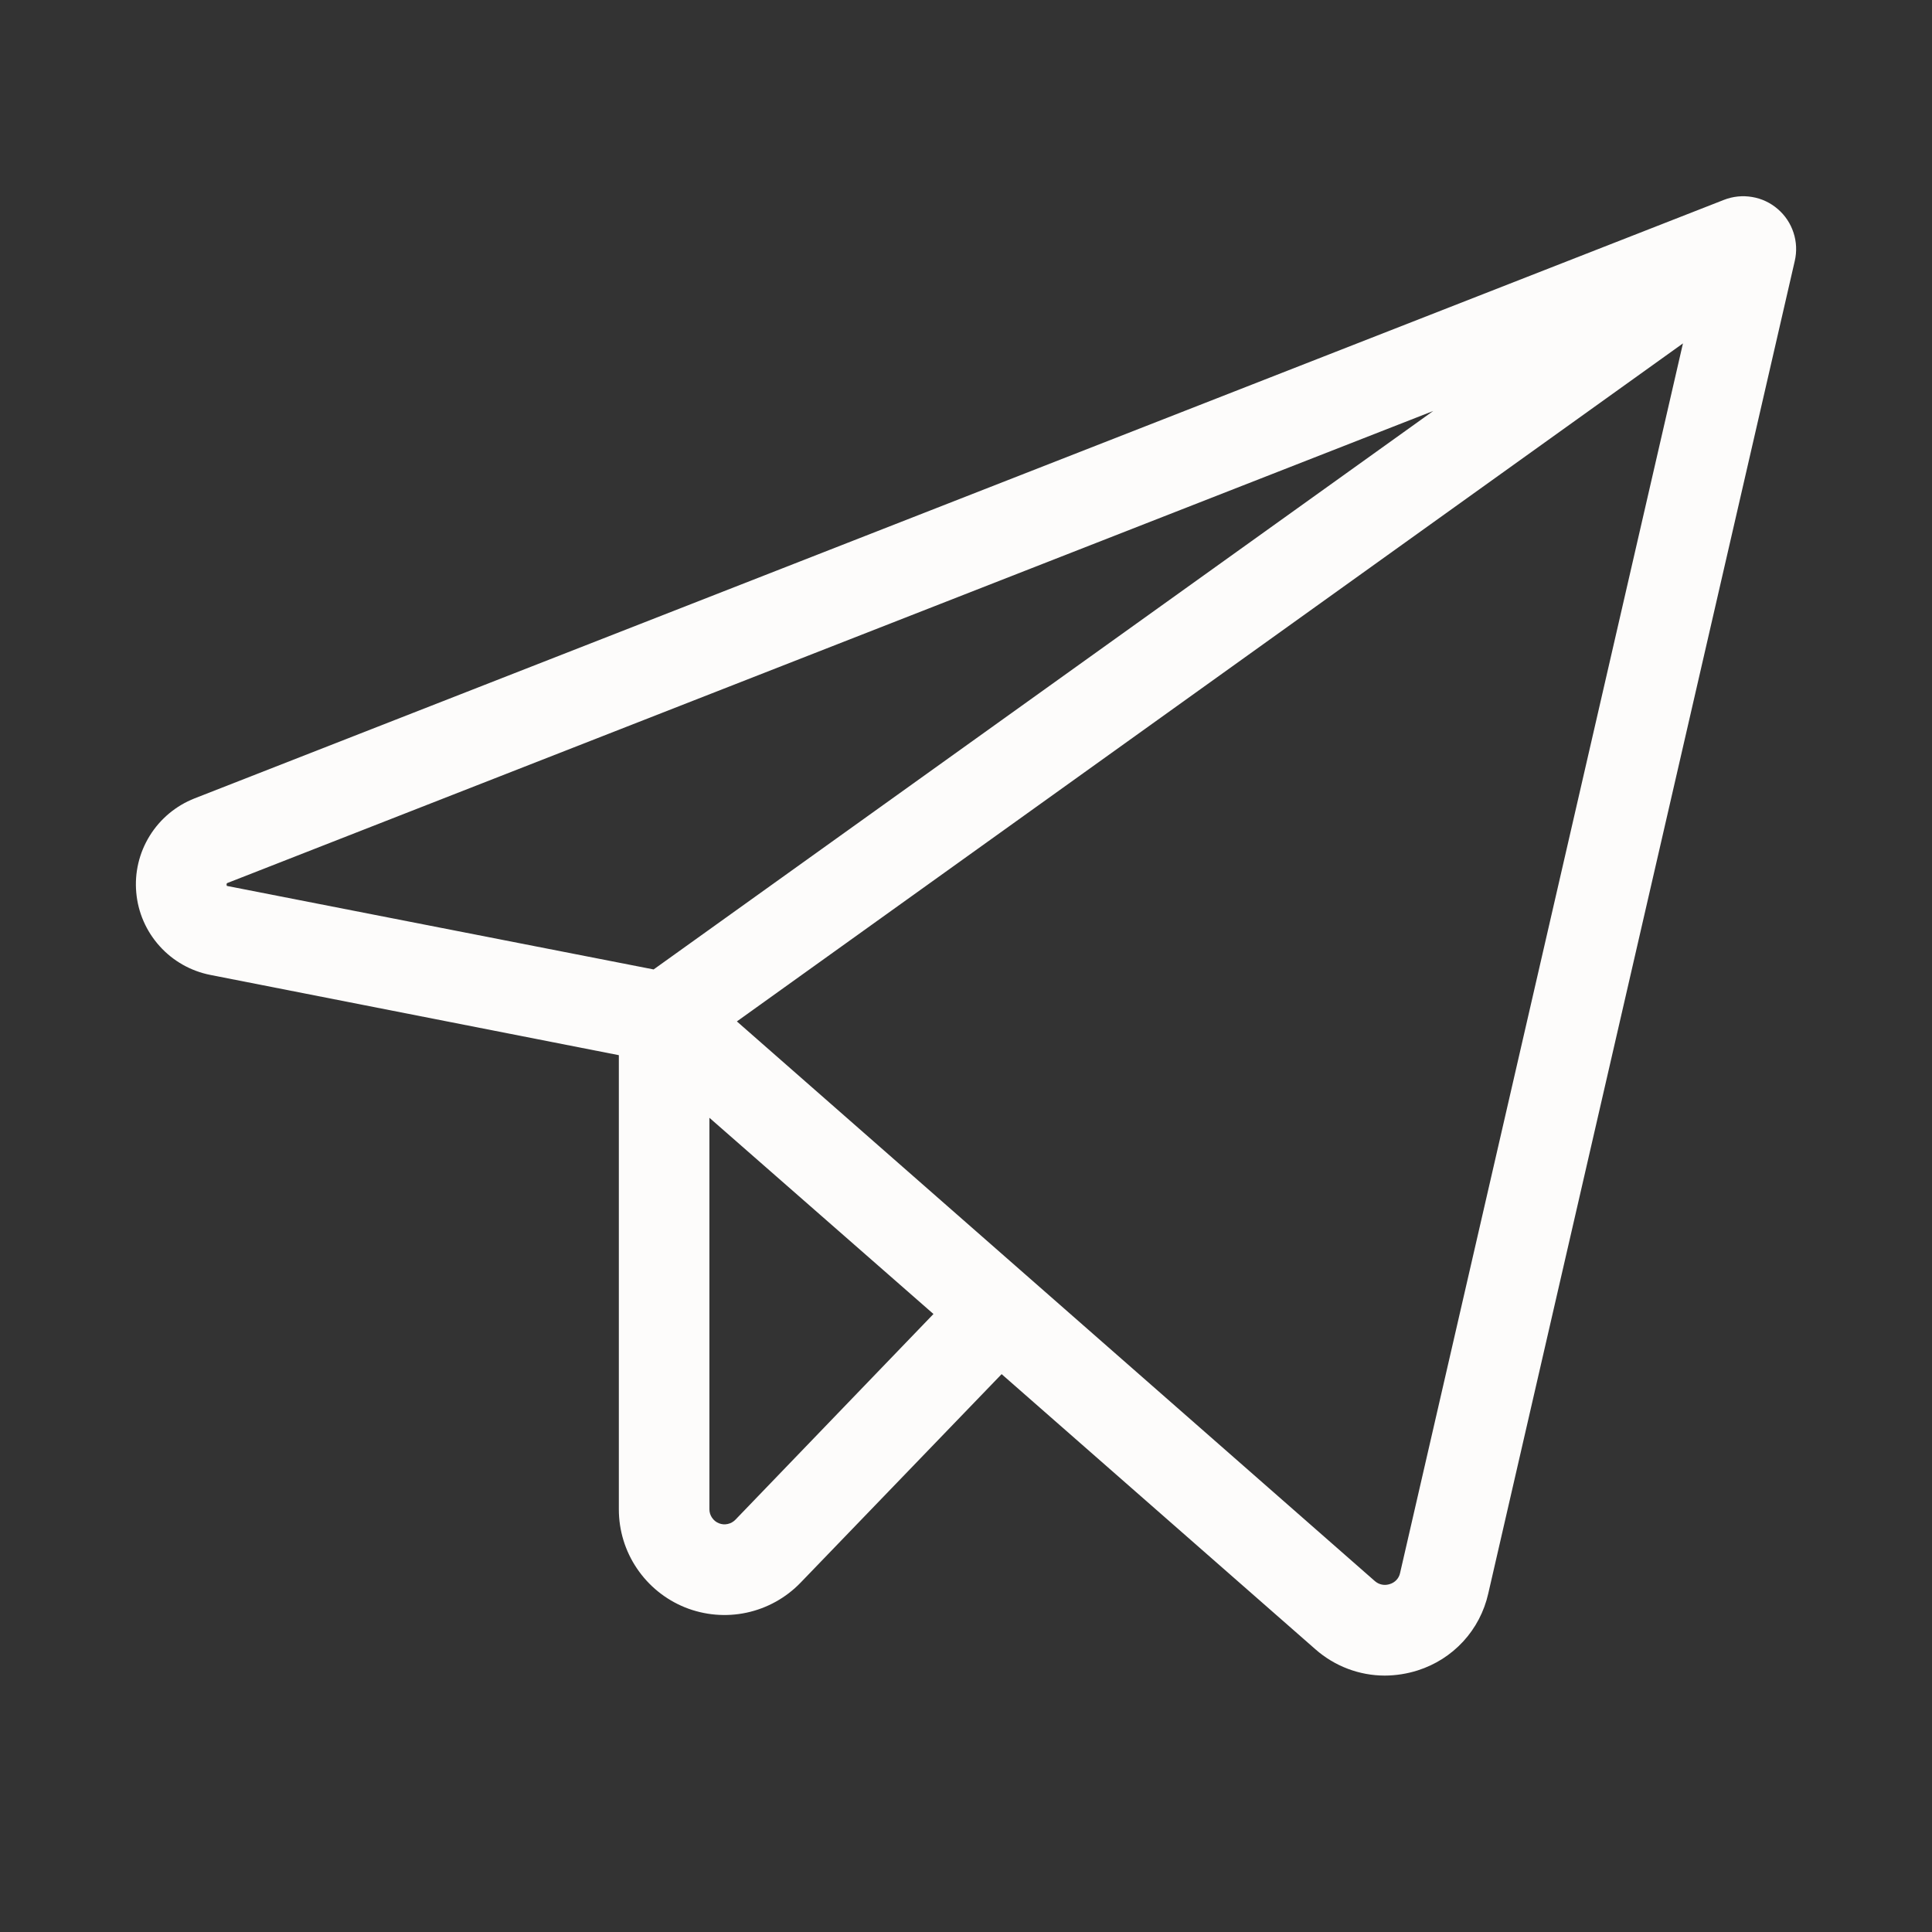 <svg width="32" height="32" viewBox="0 0 32 32" fill="none" xmlns="http://www.w3.org/2000/svg">
<rect x="0" y="0" width="32" height="32" fill="#333333" stroke="none"/>
<path d="M29.446 3.463C29.326 3.359 29.179 3.289 29.022 3.263C28.865 3.236 28.703 3.252 28.555 3.31L3.222 13.224C2.914 13.345 2.654 13.562 2.48 13.843C2.305 14.125 2.227 14.455 2.257 14.784C2.286 15.114 2.422 15.425 2.644 15.671C2.865 15.917 3.16 16.084 3.485 16.148L10.25 17.477V25C10.25 25.349 10.354 25.69 10.55 25.979C10.745 26.268 11.022 26.492 11.345 26.623C11.669 26.753 12.024 26.784 12.365 26.711C12.706 26.638 13.018 26.465 13.26 26.214L16.59 22.76L21.787 27.317C22.105 27.597 22.514 27.753 22.937 27.753C23.122 27.752 23.306 27.723 23.482 27.667C23.771 27.575 24.031 27.41 24.236 27.187C24.441 26.964 24.583 26.691 24.65 26.395L29.727 4.322C29.763 4.166 29.756 4.004 29.706 3.853C29.657 3.702 29.567 3.567 29.446 3.463ZM3.756 14.672C3.751 14.659 3.751 14.645 3.756 14.632C3.762 14.627 3.768 14.624 3.775 14.622L23.739 6.807L10.826 16.057L3.775 14.677L3.756 14.672ZM12.18 25.172C12.146 25.207 12.101 25.232 12.053 25.242C12.004 25.253 11.954 25.249 11.907 25.23C11.861 25.212 11.822 25.18 11.794 25.139C11.766 25.098 11.75 25.05 11.75 25V18.514L15.461 21.764L12.18 25.172ZM23.189 26.057C23.18 26.099 23.159 26.138 23.13 26.169C23.1 26.201 23.063 26.224 23.021 26.237C22.979 26.251 22.933 26.255 22.889 26.246C22.845 26.237 22.805 26.217 22.771 26.187L12.205 16.918L27.875 5.688L23.189 26.057Z" fill="#FDFCFB"/>
</svg>
